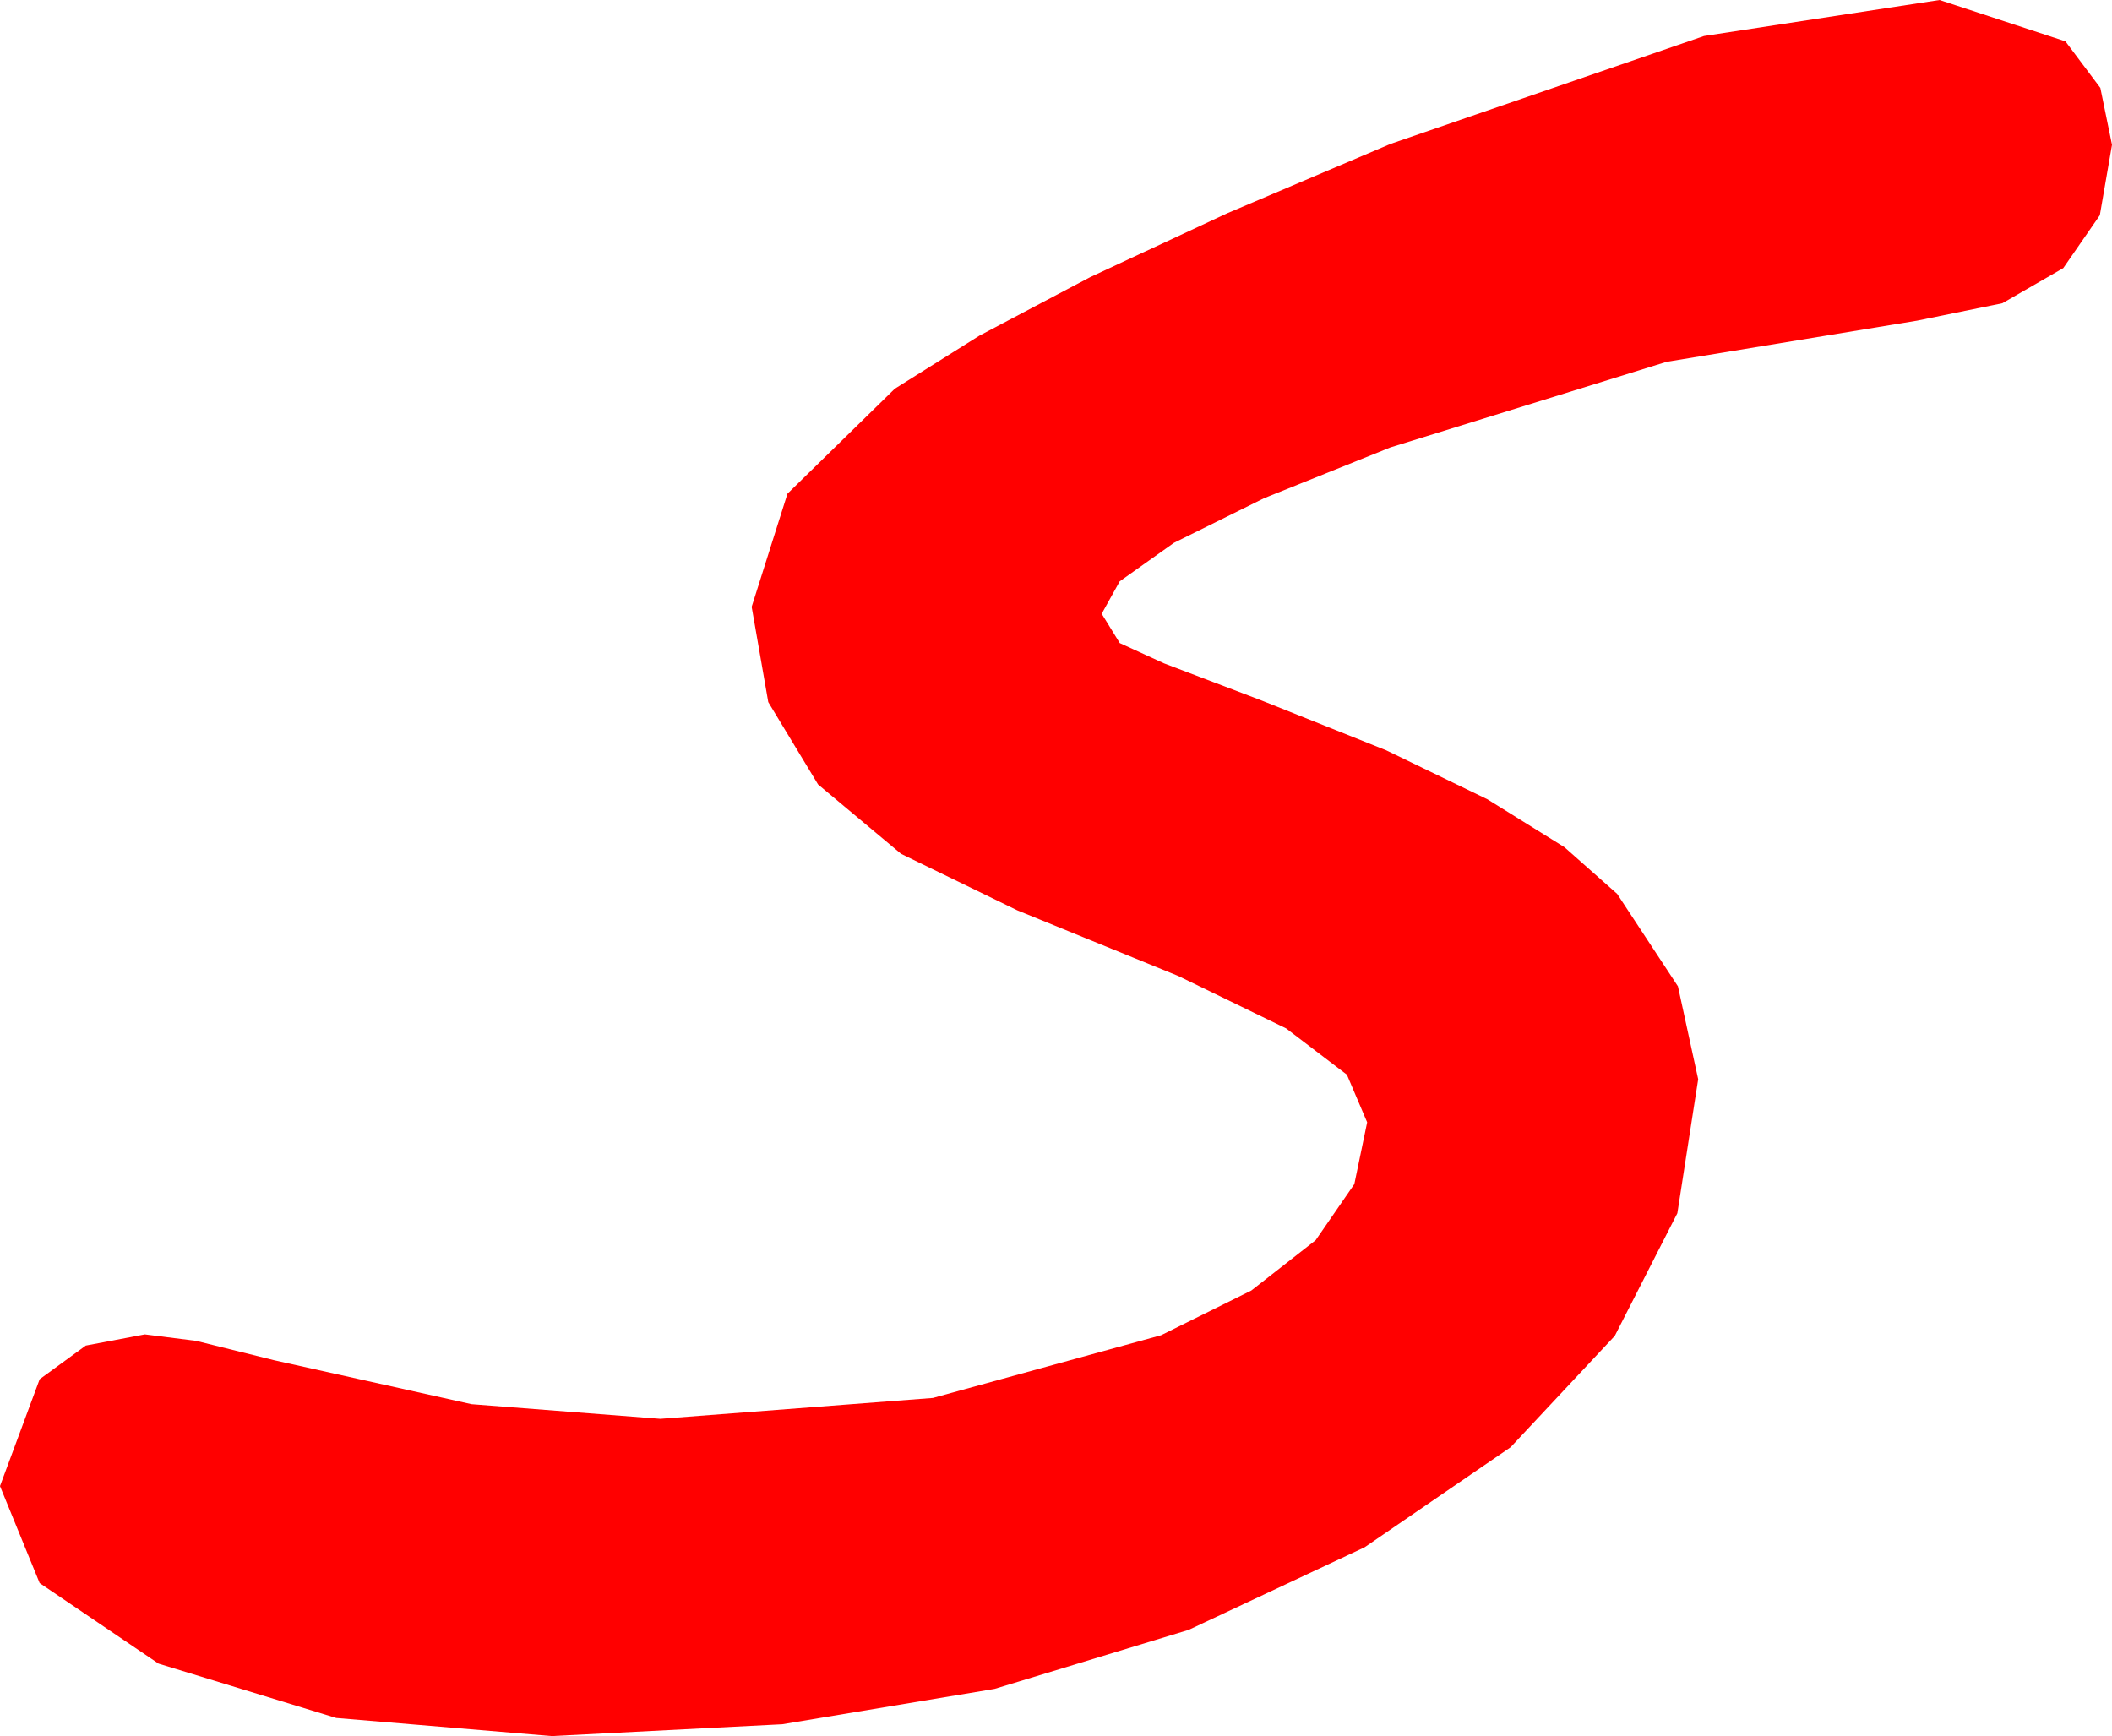 <?xml version="1.0" encoding="utf-8"?>
<!DOCTYPE svg PUBLIC "-//W3C//DTD SVG 1.1//EN" "http://www.w3.org/Graphics/SVG/1.1/DTD/svg11.dtd">
<svg width="35.889" height="29.502" xmlns="http://www.w3.org/2000/svg" xmlns:xlink="http://www.w3.org/1999/xlink" xmlns:xml="http://www.w3.org/XML/1998/namespace" version="1.1">
  <g>
    <g>
      <path style="fill:#FF0000;fill-opacity:1" d="M32.959,0L35.098,0.703 35.691,1.494 35.889,2.461 35.682,3.658 35.061,4.556 34.026,5.153 32.578,5.449 28.319,6.149 23.628,7.603 21.481,8.466 19.948,9.225 19.027,9.879 18.721,10.43 19.028,10.928 19.779,11.272 21.416,11.895 23.553,12.749 25.276,13.583 26.585,14.397 27.48,15.19 28.513,16.761 28.857,18.34 28.503,20.617 27.44,22.701 25.669,24.594 23.188,26.294 20.199,27.697 16.901,28.7 13.293,29.301 9.375,29.502 5.713,29.194 2.695,28.271 0.674,26.902 0,25.254 0.674,23.438 1.458,22.866 2.461,22.676 3.333,22.786 4.658,23.115 8.013,23.862 11.221,24.111 15.853,23.756 19.731,22.69 21.263,21.931 22.357,21.075 23.014,20.122 23.232,19.072 22.888,18.263 21.855,17.476 20.024,16.586 17.285,15.469 15.311,14.509 13.901,13.33 13.055,11.931 12.773,10.312 13.381,8.39 15.205,6.606 16.643,5.704 18.527,4.709 20.855,3.624 23.628,2.446 28.956,0.612 32.959,0z" />
    </g>
  </g>
</svg>